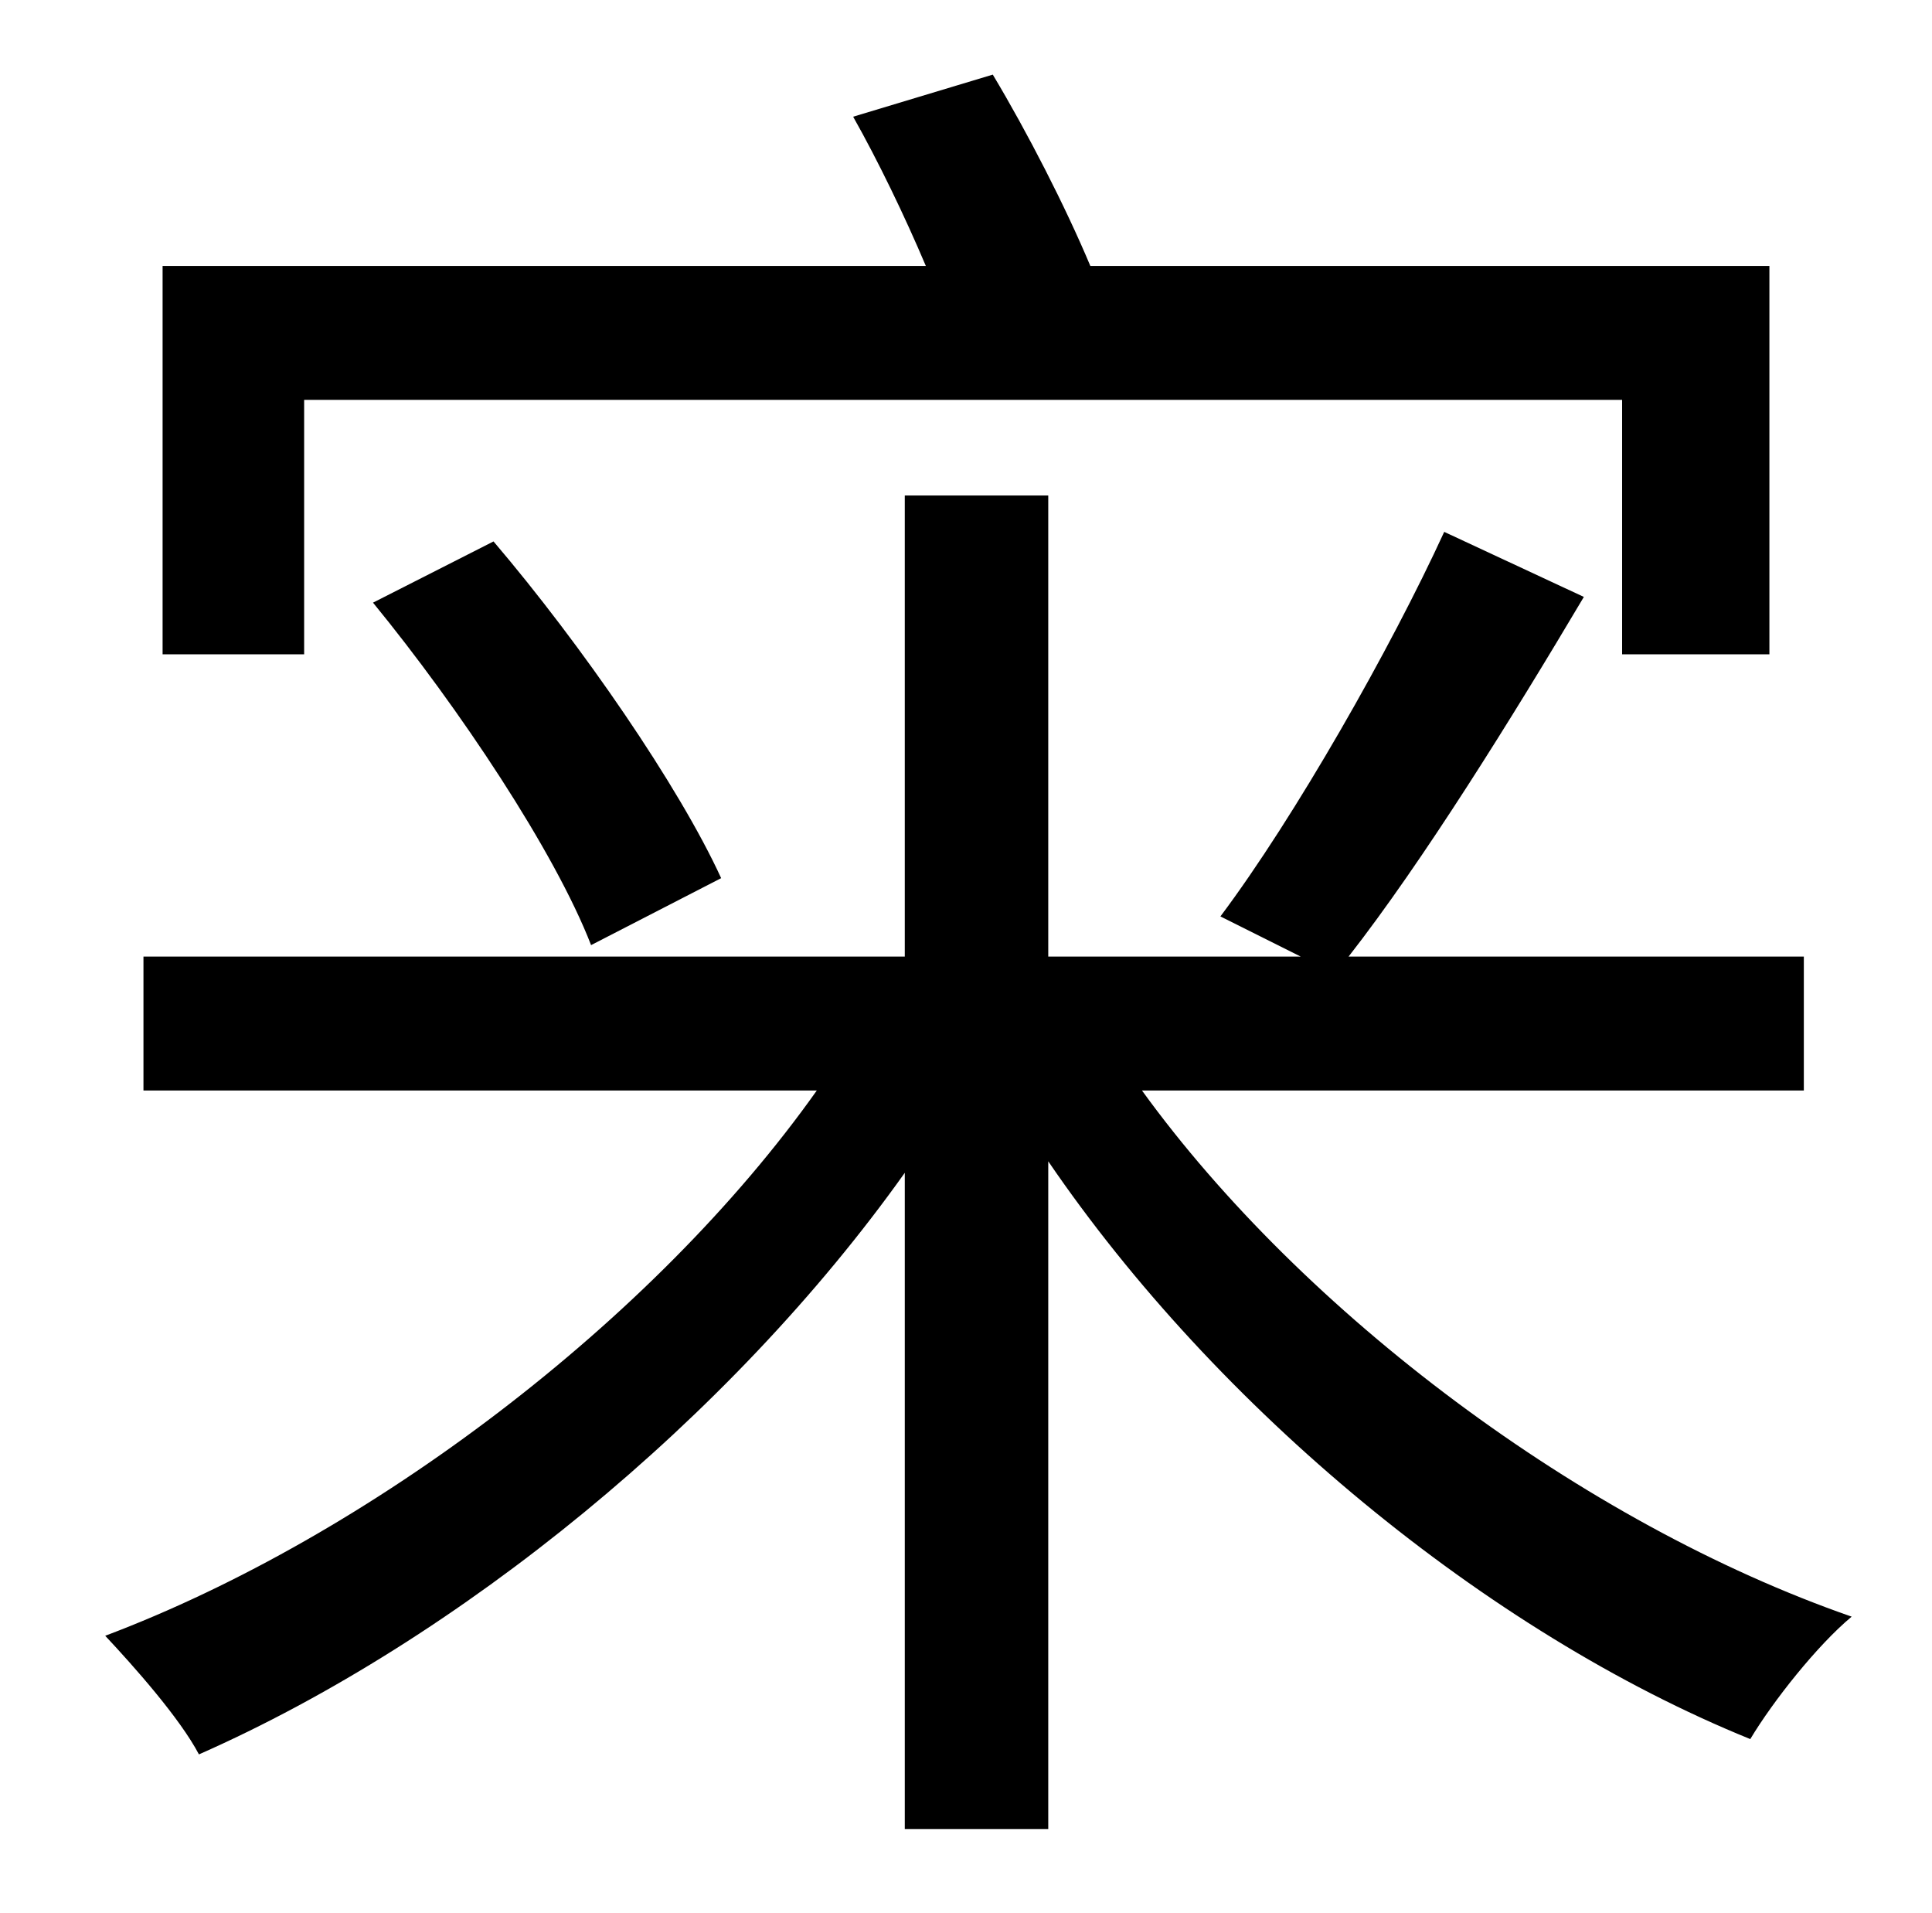 <?xml version="1.0" standalone="no"?>
<!DOCTYPE svg PUBLIC "-//W3C//DTD SVG 1.1//EN" "http://www.w3.org/Graphics/SVG/1.1/DTD/svg11.dtd" >
<svg xmlns="http://www.w3.org/2000/svg" xmlns:xlink="http://www.w3.org/1999/xlink" version="1.1" viewBox="-10 0 1010 1000">
   <path fill="currentColor"
d="M149 209v133h-74v-203h399c-11 -26 -25 -55 -38 -78l73 -22c18 30 38 69 51 100h355v203h-77v-133h-689zM367 459l-68 35c-19 -49 -69 -124 -114 -179l63 -32c46 54 97 128 119 176zM933 570h-346c84 116 230 226 371 275c-18 15 -41 44 -53 64
c-138 -56 -279 -173 -367 -302v349h-75v-343c-91 128 -233 244 -369 304c-10 -19 -34 -46 -49 -62c138 -52 287 -165 372 -285h-352v-70h398v-241h75v241h132l-42 -21c39 -52 89 -140 117 -201l73 34c-38 64 -84 138 -123 188h238v70z" />
</svg>
